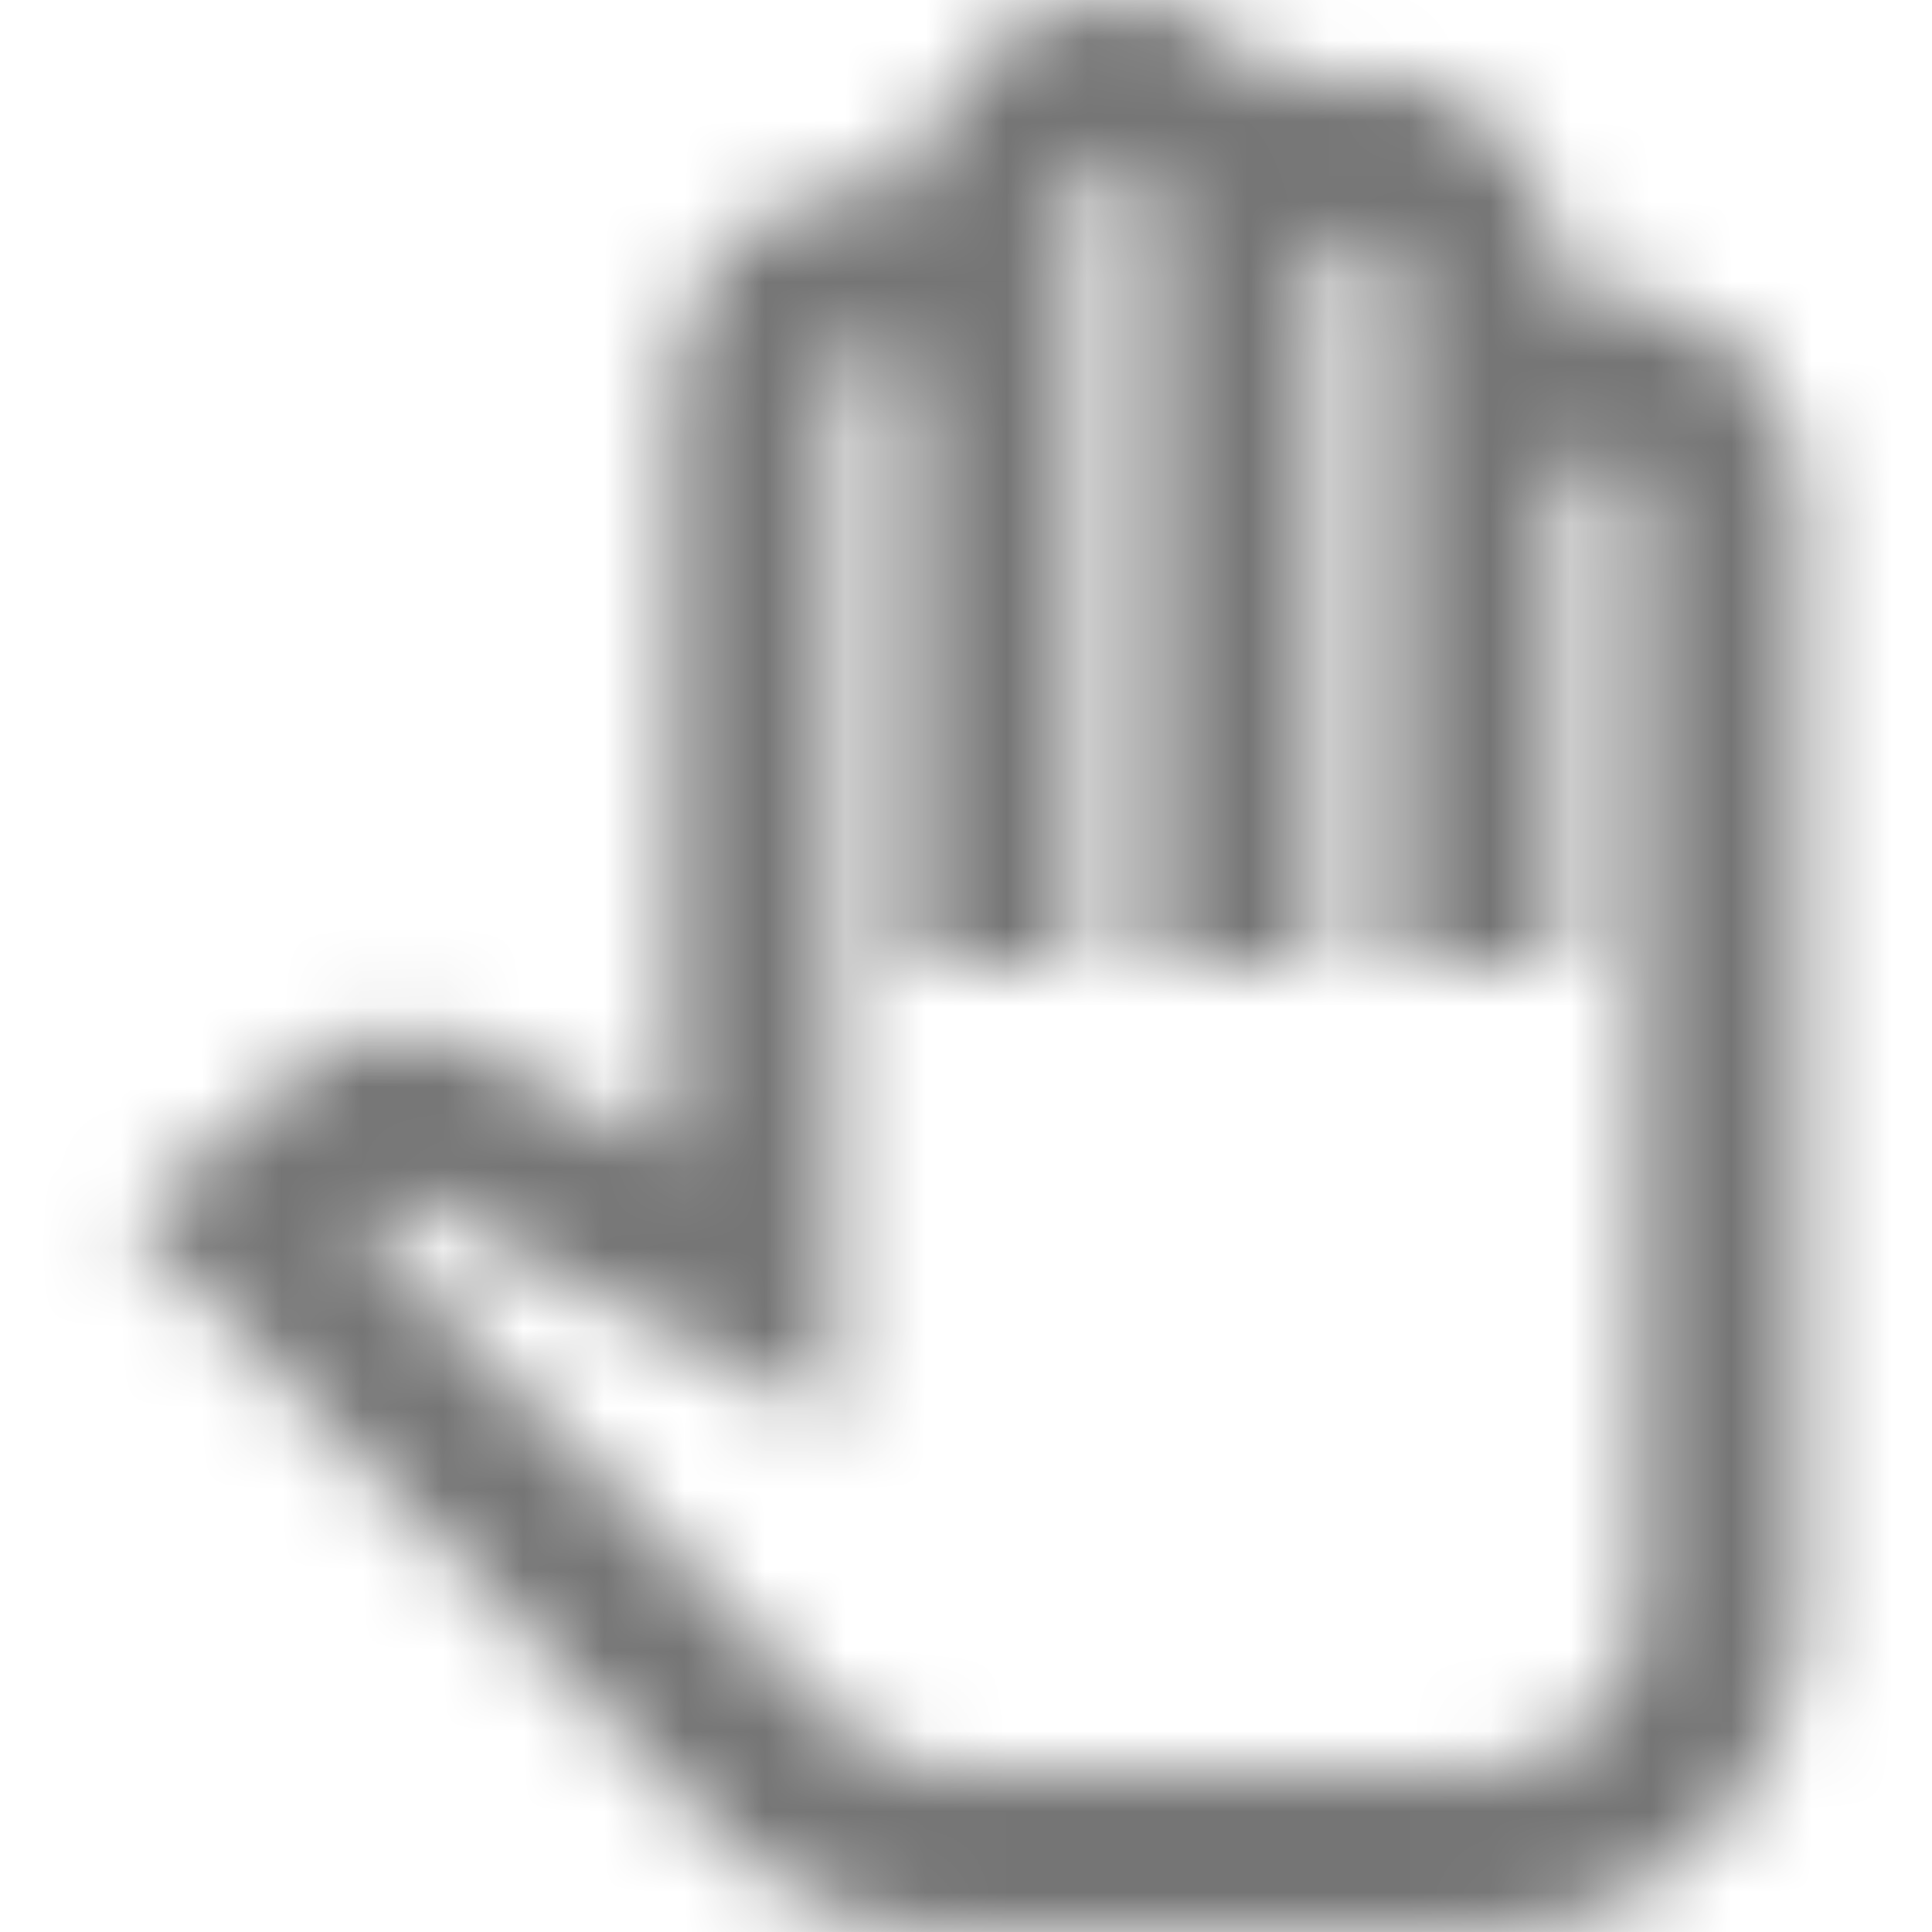 <?xml version="1.0" encoding="UTF-8"?>
<svg width="24px" height="24px" viewBox="0 0 24 24" version="1.1" xmlns="http://www.w3.org/2000/svg" xmlns:xlink="http://www.w3.org/1999/xlink">
    <!-- Generator: Sketch 50 (54983) - http://www.bohemiancoding.com/sketch -->
    <title>icon/action/pan_tool_24px_outlined</title>
    <desc>Created with Sketch.</desc>
    <defs>
        <path d="M18.37,23.995 L11.82,23.995 C10.74,23.995 9.68,23.545 8.93,22.765 L1.63,15.155 L3.7,13.325 C4.32,12.775 5.23,12.665 5.96,13.055 L8.37,14.335 L8.37,4.785 C8.37,3.405 9.49,2.285 10.87,2.285 C11.04,2.285 11.21,2.305 11.38,2.335 C11.47,1.035 12.55,0.005 13.87,0.005 C14.73,0.005 15.48,0.435 15.93,1.095 C16.22,0.975 16.54,0.915 16.87,0.915 C18.25,0.915 19.37,2.035 19.37,3.415 L19.37,3.695 C19.53,3.665 19.7,3.645 19.87,3.645 C21.25,3.645 22.37,4.765 22.37,6.145 L22.37,19.995 C22.37,22.205 20.58,23.995 18.37,23.995 Z M4.51,15.275 L10.37,21.375 C10.75,21.765 11.27,21.995 11.81,21.995 L18.37,21.995 C19.47,21.995 20.37,21.095 20.37,19.995 L20.37,6.145 C20.37,5.865 20.15,5.645 19.87,5.645 C19.59,5.645 19.37,5.865 19.37,6.145 L19.37,11.995 L17.37,11.995 L17.37,3.415 C17.37,3.135 17.15,2.915 16.87,2.915 C16.59,2.915 16.37,3.135 16.37,3.415 L16.37,11.995 L14.37,11.995 L14.37,2.505 C14.37,2.225 14.15,2.005 13.87,2.005 C13.59,2.005 13.37,2.225 13.37,2.505 L13.37,11.995 L11.37,11.995 L11.37,4.785 C11.37,4.505 11.15,4.285 10.87,4.285 C10.59,4.285 10.37,4.515 10.37,4.785 L10.37,17.655 L5.02,14.825 L4.51,15.275 Z" id="path-1"></path>
    </defs>
    <g id="icon/action/pan_tool_24px" stroke="none" stroke-width="1" fill="none" fill-rule="evenodd">
        <mask id="mask-2" fill="white">
            <use xlink:href="#path-1"></use>
        </mask>
        <g fill-rule="nonzero"></g>
        <g id="✱-/-Color-/-Icons-/-Black-/-Inactive" mask="url(#mask-2)" fill="#000000" fill-opacity="0.54">
            <rect id="Rectangle" x="0" y="0" width="24" height="24"></rect>
        </g>
    </g>
</svg>